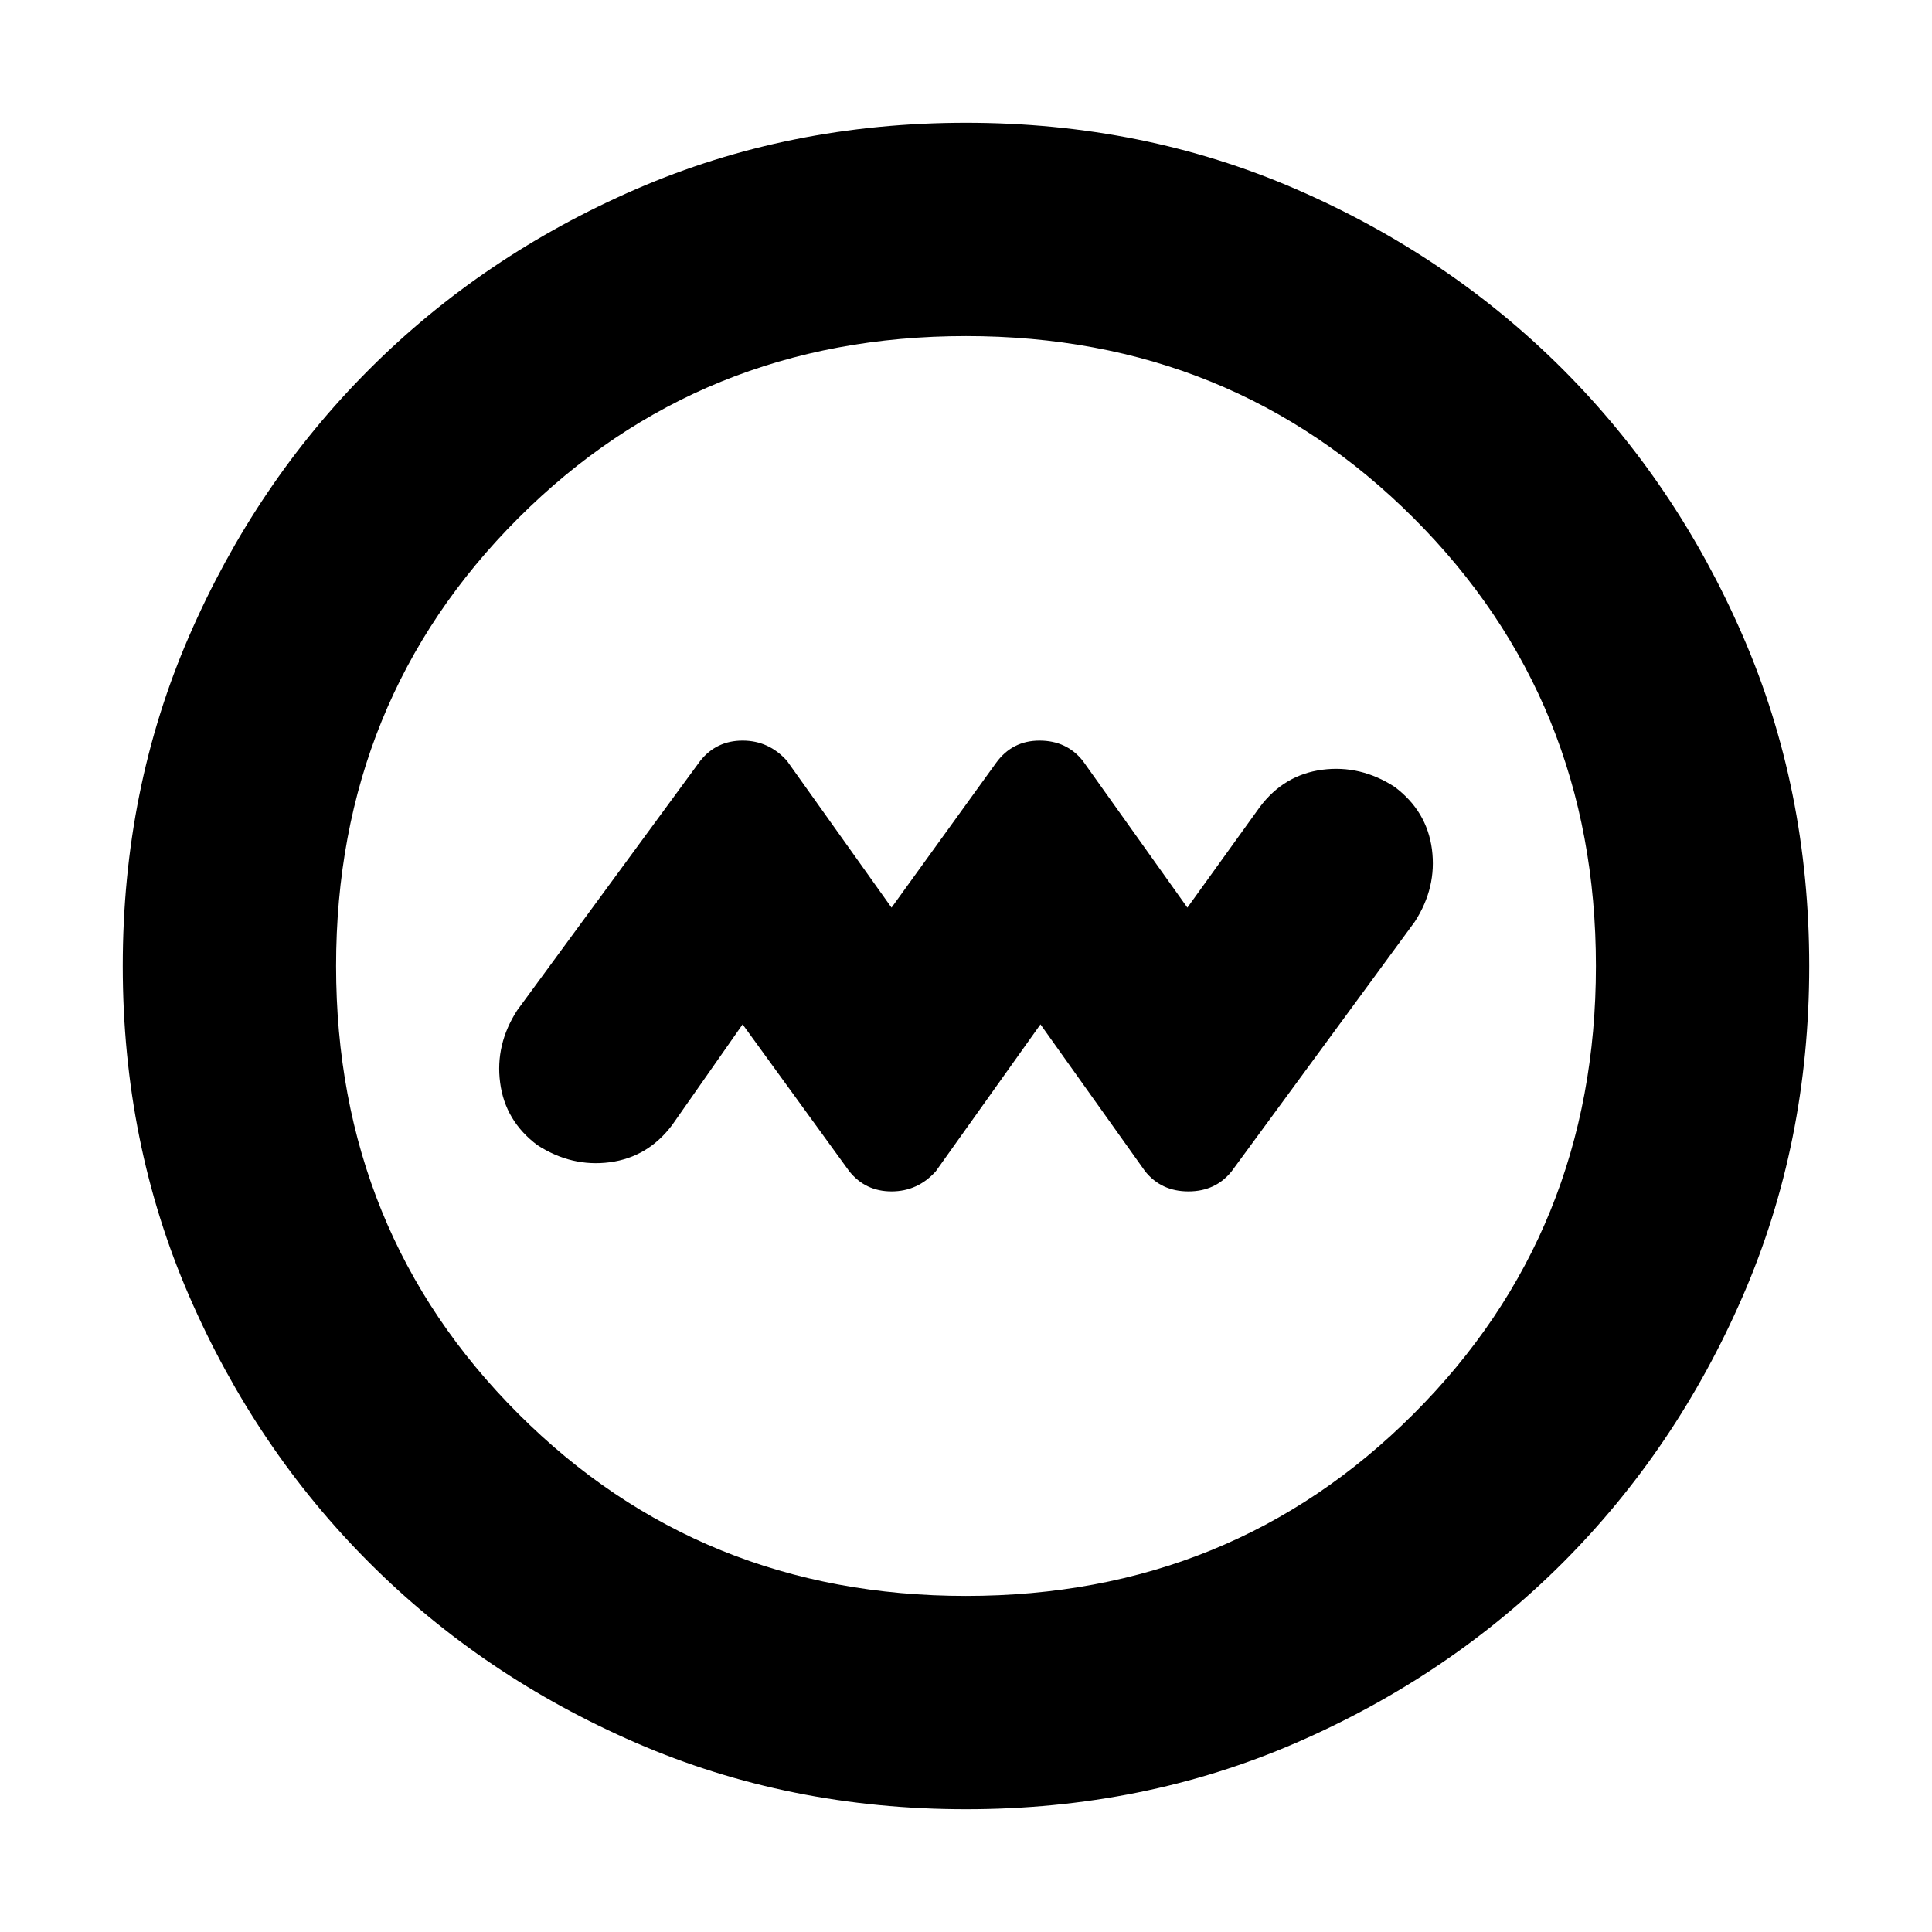 <svg xmlns="http://www.w3.org/2000/svg" height="24" width="24"><path d="m9.225 12.725 1.325 1.825q.2.25.525.25t.55-.25l1.3-1.825 1.3 1.825q.2.25.538.25.337 0 .537-.25l2.275-3.1q.275-.425.213-.9-.063-.475-.463-.775-.425-.275-.9-.213-.475.063-.775.463l-.9 1.25-1.3-1.825q-.2-.25-.537-.25-.338 0-.538.275l-1.3 1.8-1.3-1.825q-.225-.25-.55-.25-.325 0-.525.25l-2.275 3.1q-.275.425-.212.9.062.475.462.775.425.275.9.213.475-.063.775-.463ZM12 22.475q-2.2 0-4.1-.825-1.9-.825-3.312-2.237Q3.175 18 2.35 16.1q-.825-1.9-.825-4.1 0-2.2.825-4.1.825-1.9 2.238-3.313Q6 3.175 7.9 2.35q1.9-.825 4.1-.825 2.2 0 4.1.825 1.9.825 3.313 2.237Q20.825 6 21.65 7.9q.825 1.9.825 4.1 0 2.2-.825 4.1-.825 1.9-2.237 3.313Q18 20.825 16.1 21.65q-1.9.825-4.1.825Zm0-2.65q3.3 0 5.562-2.263Q19.825 15.3 19.825 12q0-3.3-2.263-5.563Q15.3 4.175 12 4.175q-3.3 0-5.562 2.262Q4.175 8.7 4.175 12t2.263 5.562Q8.7 19.825 12 19.825ZM12 12Z"/></svg>